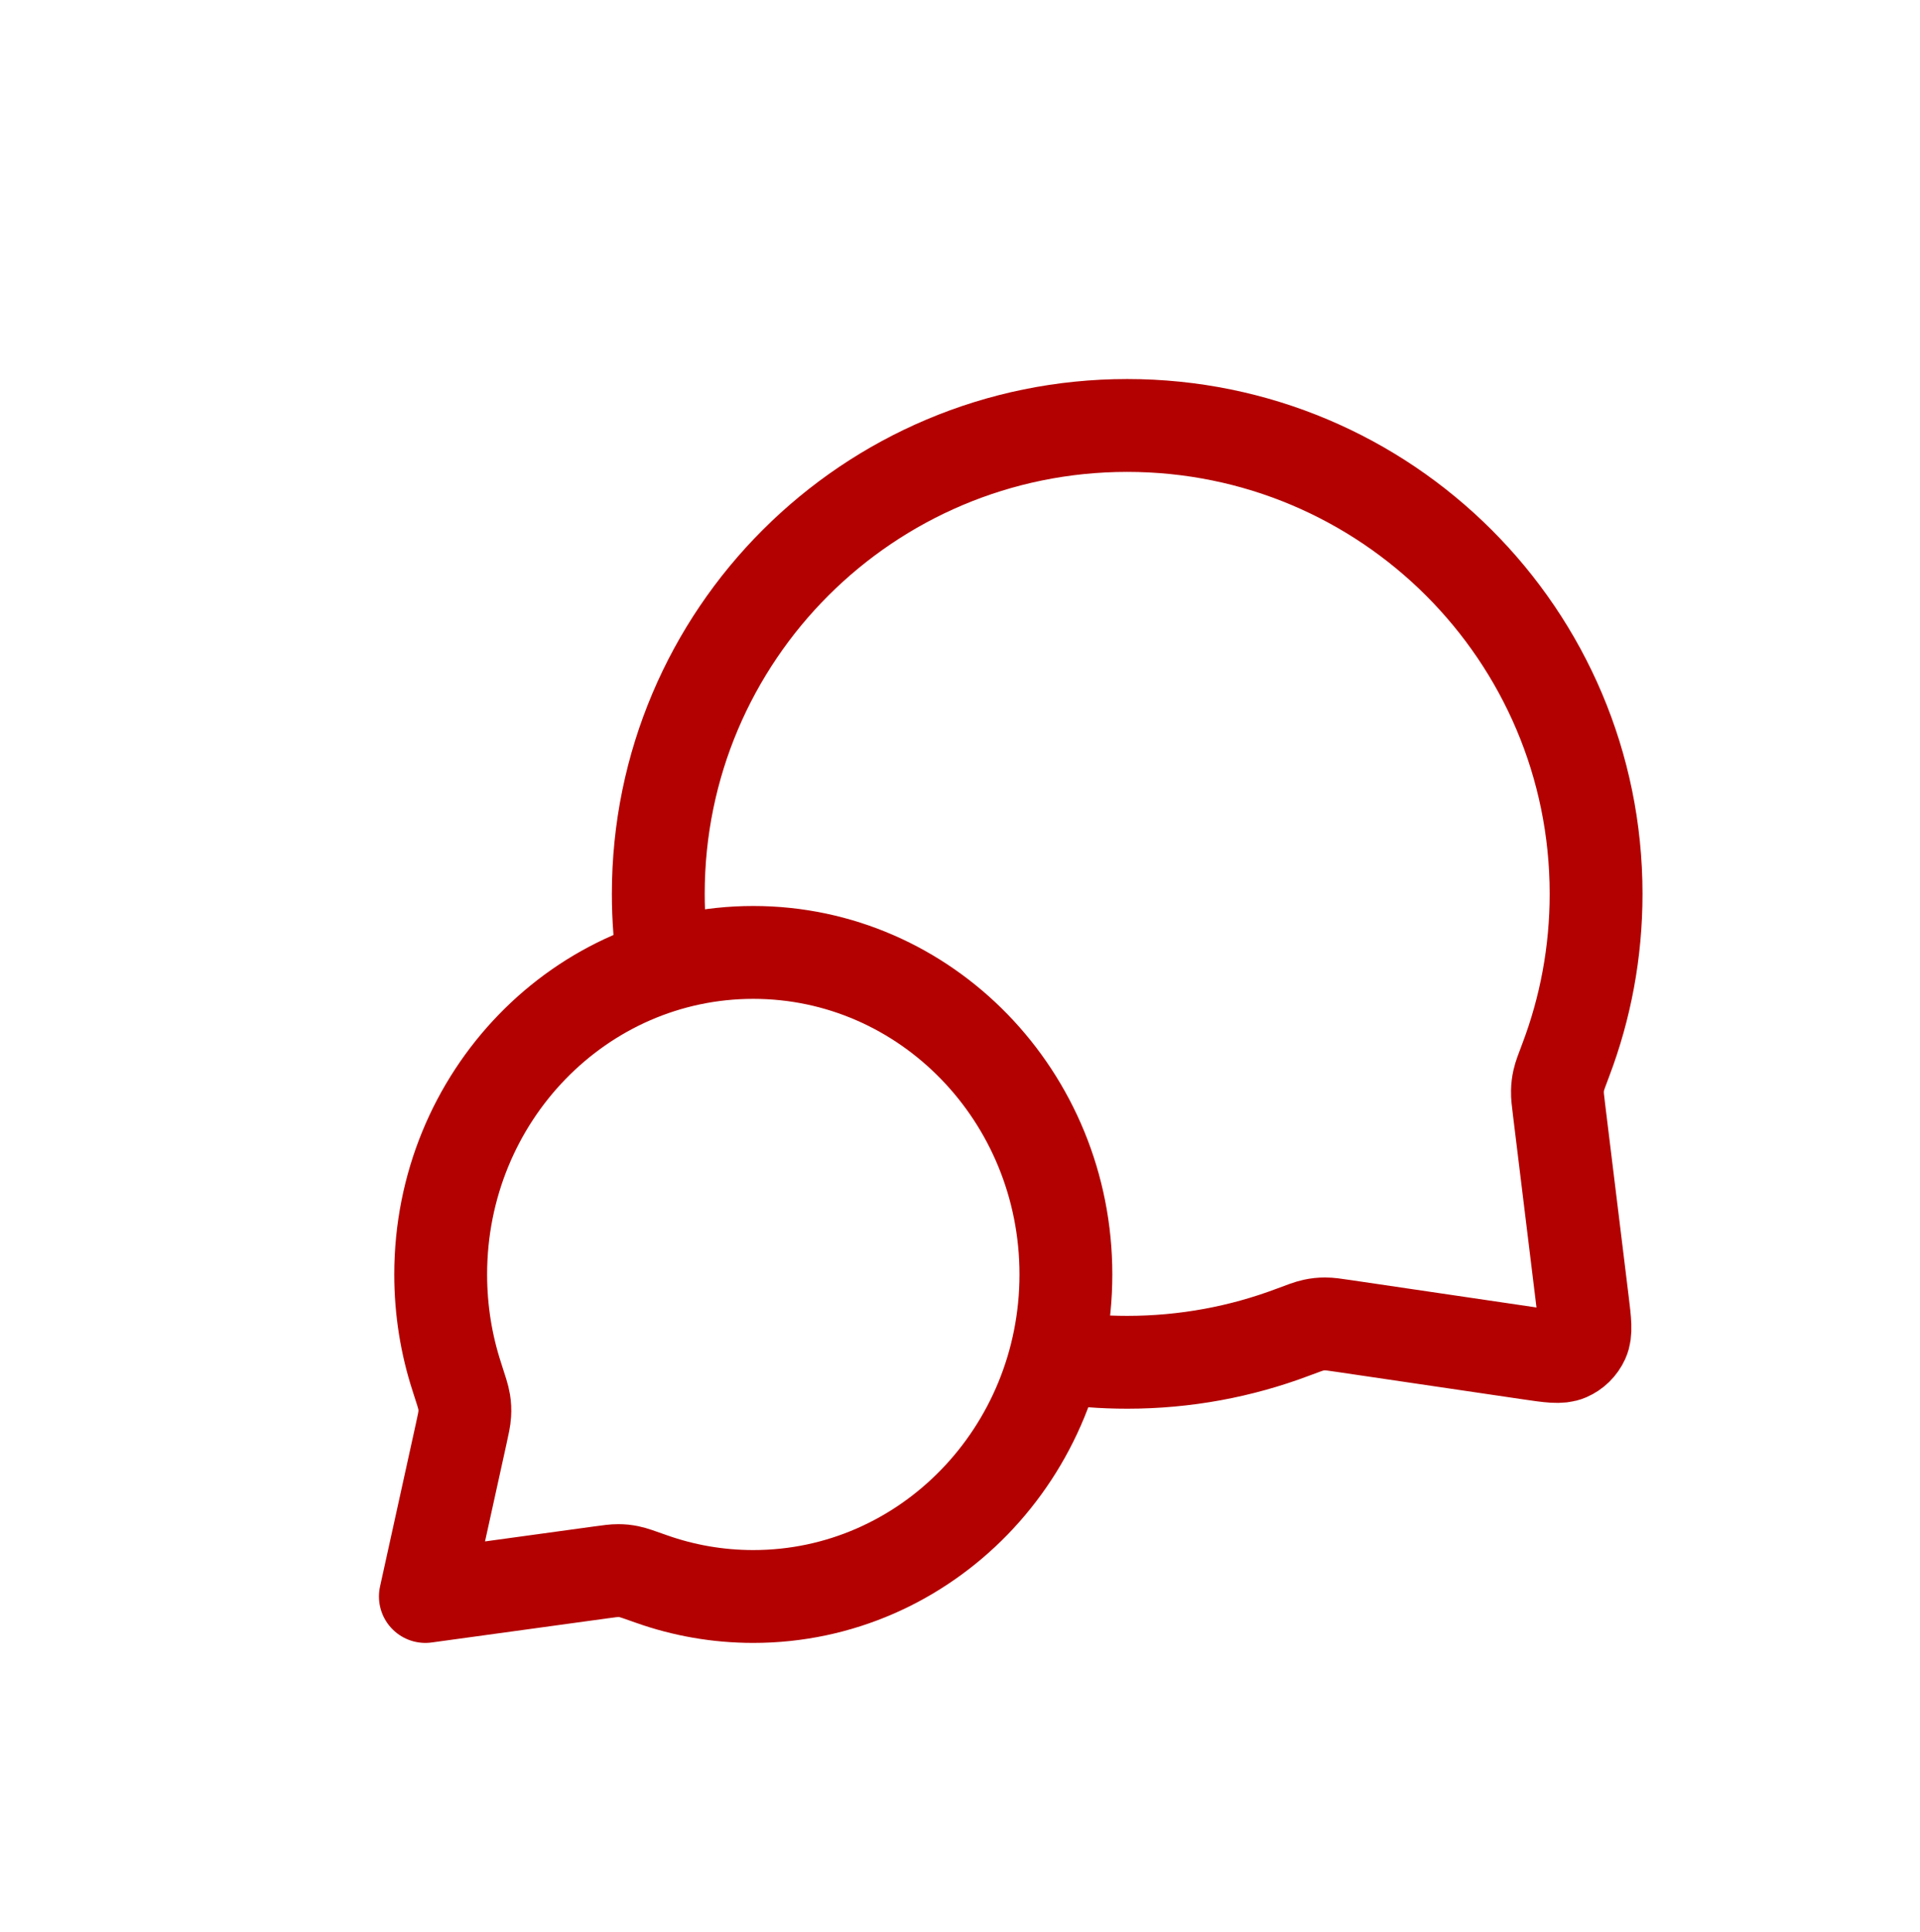<svg width="164" height="165" viewBox="0 0 164 165" fill="none" xmlns="http://www.w3.org/2000/svg">
<g filter="url(#filter0_d_2477_3)">
<path d="M55.698 80.477C55.389 78.474 55.229 76.422 55.229 74.333C55.229 52.242 73.161 34.333 95.281 34.333C117.402 34.333 135.333 52.242 135.333 74.333C135.333 79.323 134.418 84.1 132.747 88.505C132.4 89.42 132.226 89.878 132.147 90.235C132.069 90.589 132.039 90.838 132.031 91.2C132.022 91.566 132.071 91.969 132.17 92.774L134.172 109.126C134.389 110.896 134.498 111.781 134.205 112.424C133.948 112.988 133.492 113.435 132.926 113.68C132.279 113.96 131.401 113.831 129.646 113.572L113.803 111.238C112.976 111.116 112.562 111.055 112.185 111.057C111.813 111.059 111.555 111.086 111.19 111.164C110.822 111.242 110.35 111.419 109.409 111.773C105.015 113.428 100.254 114.333 95.281 114.333C93.201 114.333 91.158 114.175 89.164 113.869M63.344 134.333C78.091 134.333 90.046 122.021 90.046 106.833C90.046 91.645 78.091 79.333 63.344 79.333C48.597 79.333 36.642 91.645 36.642 106.833C36.642 109.886 37.126 112.823 38.017 115.567C38.394 116.726 38.583 117.307 38.645 117.703C38.709 118.116 38.72 118.349 38.696 118.766C38.673 119.167 38.574 119.62 38.374 120.524L35.334 134.333L50.229 132.288C51.042 132.176 51.449 132.121 51.804 132.123C52.178 132.125 52.376 132.146 52.743 132.219C53.091 132.289 53.608 132.473 54.643 132.84C57.371 133.808 60.298 134.333 63.344 134.333Z" stroke="#B30000" stroke-width="7.93" stroke-linecap="round" stroke-linejoin="round"/>
</g>
<defs>
<filter id="filter0_d_2477_3" x="0.369" y="0.368" width="171.93" height="171.93" filterUnits="userSpaceOnUse" color-interpolation-filters="sRGB">
<feFlood flood-opacity="0" result="BackgroundImageFix"/>
<feColorMatrix in="SourceAlpha" type="matrix" values="0 0 0 0 0 0 0 0 0 0 0 0 0 0 0 0 0 0 127 0" result="hardAlpha"/>
<feOffset dx="1" dy="2"/>
<feGaussianBlur stdDeviation="16"/>
<feComposite in2="hardAlpha" operator="out"/>
<feColorMatrix type="matrix" values="0 0 0 0 0.815 0 0 0 0 0.878 0 0 0 0 0.956 0 0 0 0.8 0"/>
<feBlend mode="normal" in2="BackgroundImageFix" result="effect1_dropShadow_2477_3"/>
<feBlend mode="normal" in="SourceGraphic" in2="effect1_dropShadow_2477_3" result="shape"/>
</filter>
</defs>
</svg>
